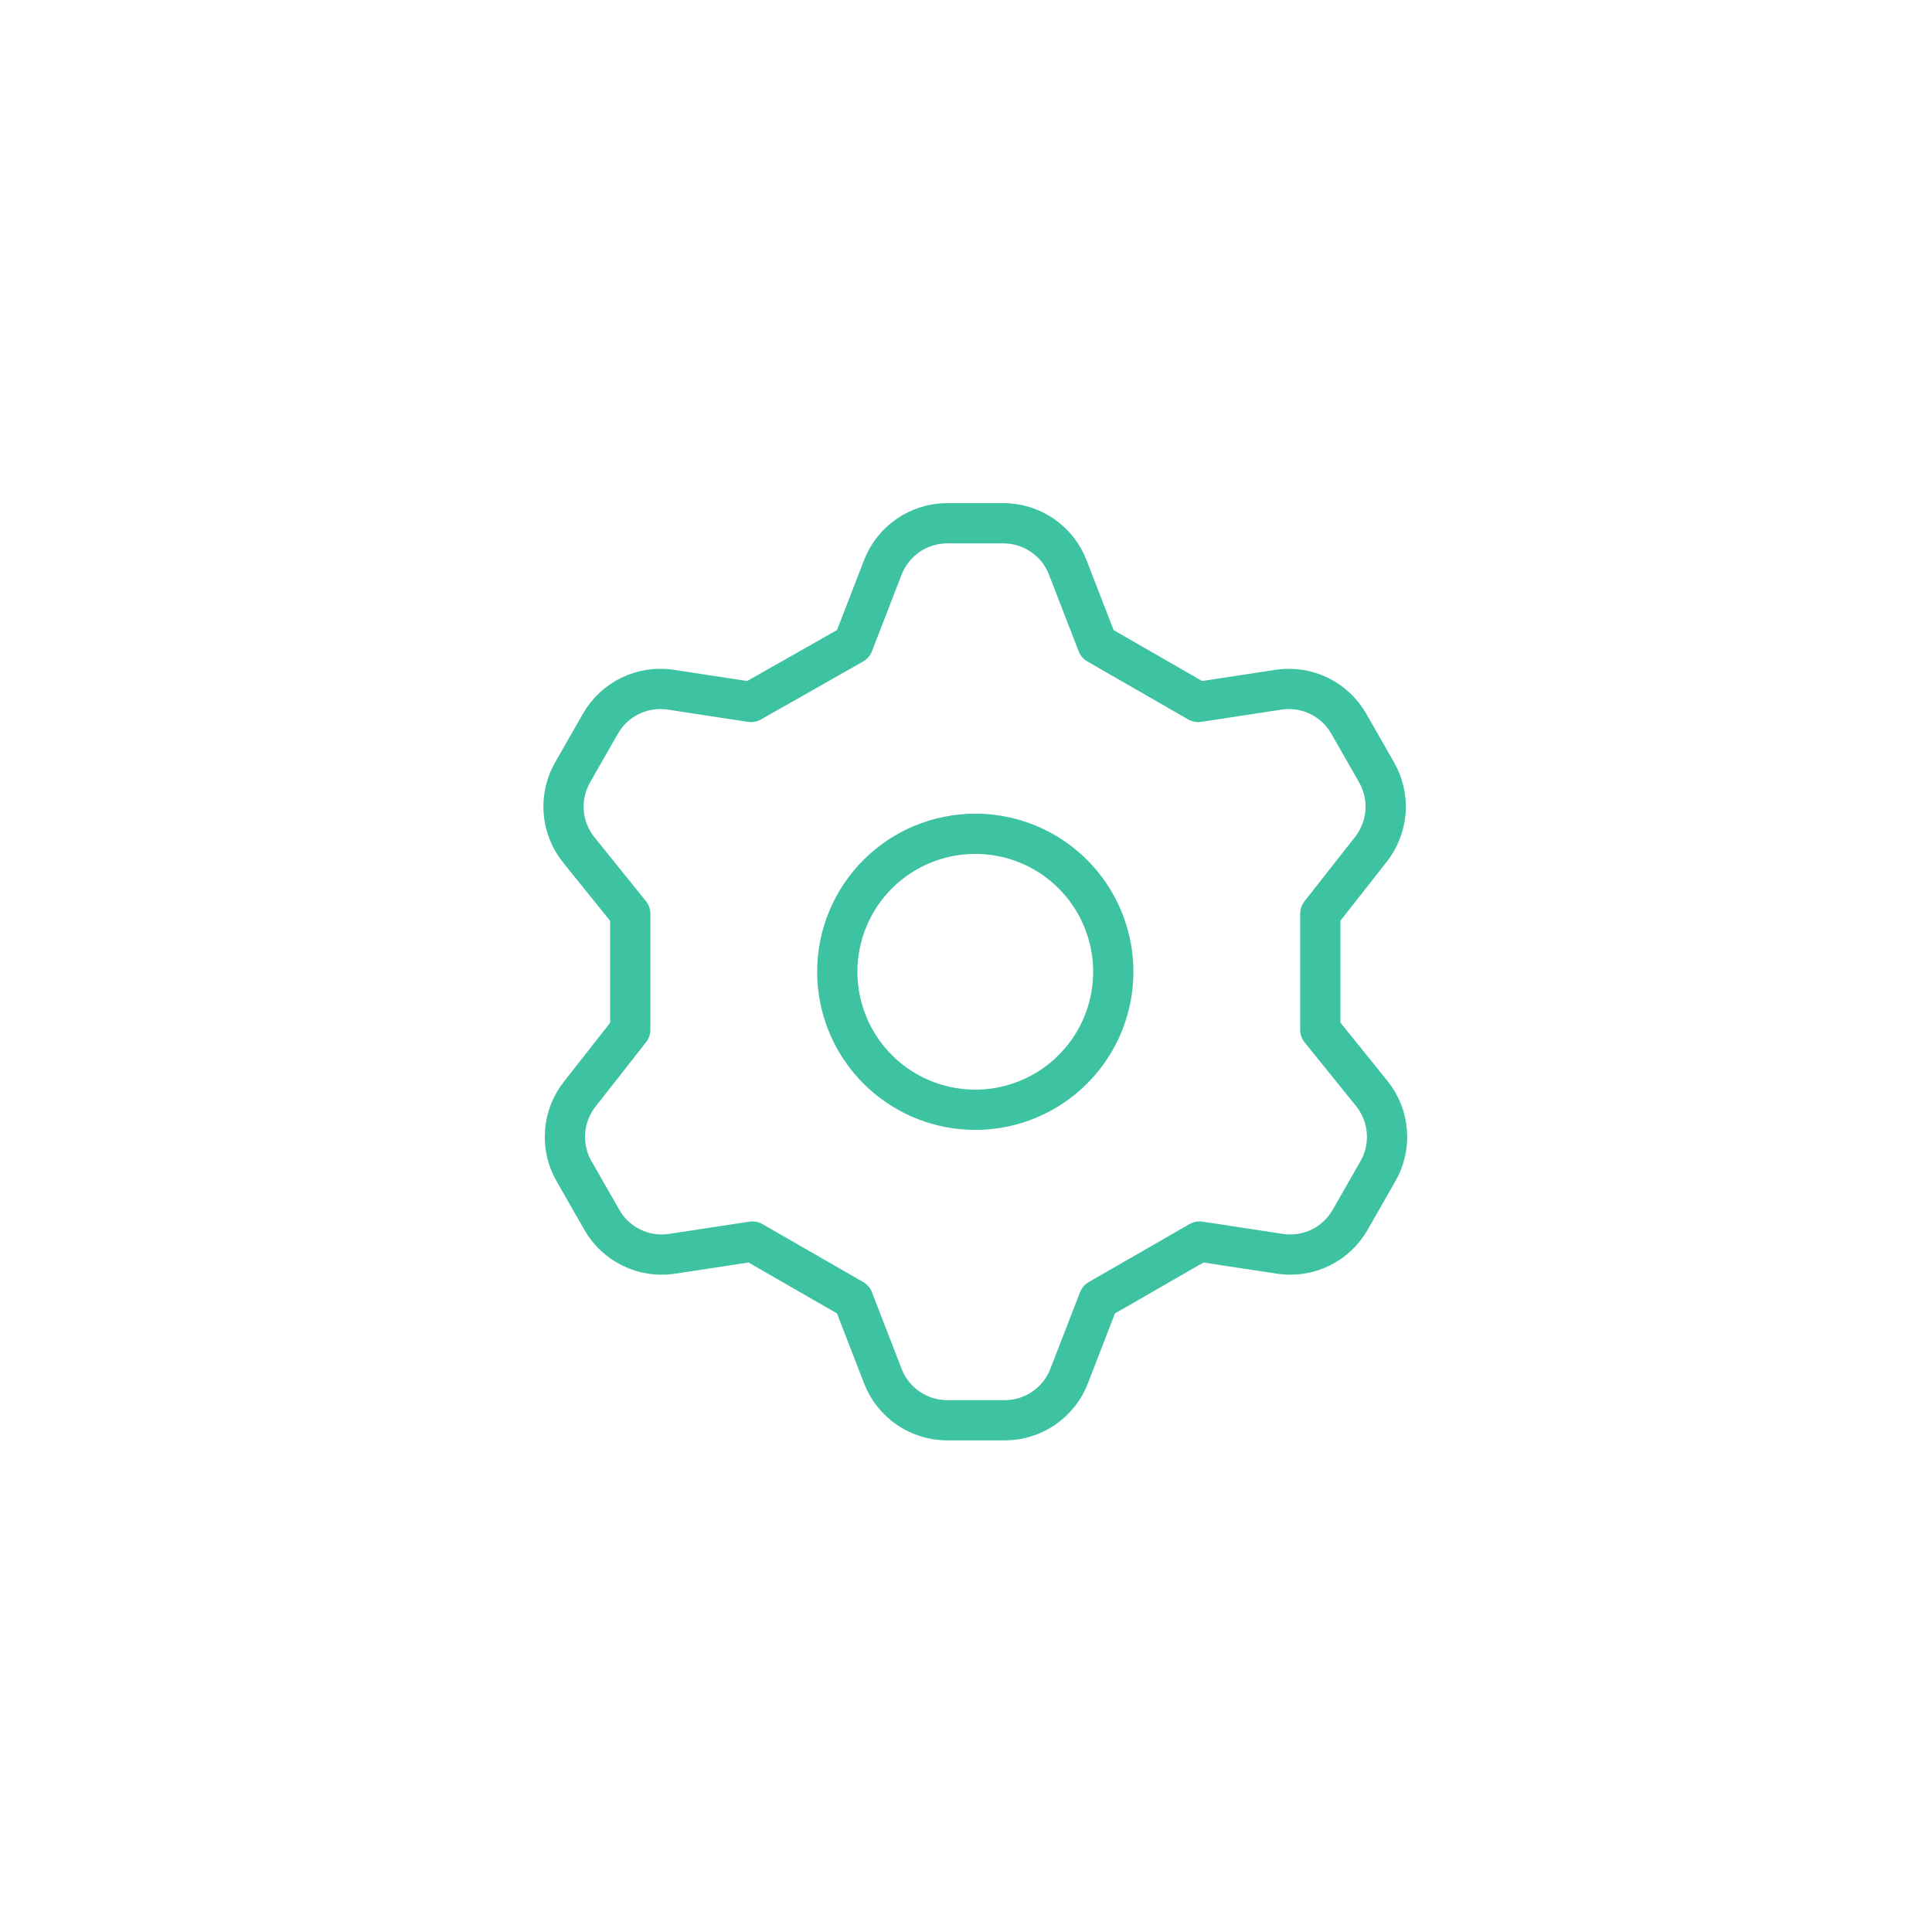 <svg width="48" height="48" viewBox="0 0 48 48" fill="none" xmlns="http://www.w3.org/2000/svg">
<path d="M21.197 16L21.934 14.097C22.058 13.775 22.277 13.498 22.561 13.302C22.846 13.107 23.183 13.001 23.528 13H24.934C25.279 13.001 25.616 13.107 25.9 13.302C26.185 13.498 26.404 13.775 26.528 14.097L27.265 16L29.768 17.44L31.791 17.132C32.128 17.086 32.47 17.141 32.776 17.291C33.081 17.441 33.335 17.677 33.505 17.972L34.191 19.172C34.366 19.471 34.447 19.816 34.423 20.162C34.398 20.507 34.27 20.838 34.054 21.109L32.802 22.703V25.583L34.088 27.177C34.304 27.448 34.433 27.779 34.457 28.125C34.482 28.471 34.401 28.816 34.225 29.114L33.539 30.314C33.369 30.609 33.115 30.846 32.81 30.995C32.505 31.145 32.162 31.2 31.825 31.154L29.802 30.846L27.299 32.286L26.562 34.189C26.438 34.511 26.219 34.788 25.935 34.984C25.65 35.18 25.313 35.285 24.968 35.286H23.528C23.183 35.285 22.846 35.18 22.561 34.984C22.277 34.788 22.058 34.511 21.934 34.189L21.197 32.286L18.694 30.846L16.671 31.154C16.334 31.2 15.991 31.145 15.686 30.995C15.381 30.846 15.127 30.609 14.957 30.314L14.271 29.114C14.095 28.816 14.014 28.471 14.039 28.125C14.063 27.779 14.192 27.448 14.408 27.177L15.659 25.583V22.703L14.374 21.109C14.158 20.838 14.029 20.507 14.004 20.162C13.98 19.816 14.061 19.471 14.236 19.172L14.922 17.972C15.092 17.677 15.346 17.441 15.652 17.291C15.957 17.141 16.3 17.086 16.637 17.132L18.659 17.44L21.197 16ZM20.802 24.143C20.802 24.821 21.003 25.484 21.38 26.048C21.757 26.612 22.292 27.051 22.919 27.311C23.545 27.57 24.235 27.638 24.9 27.506C25.565 27.373 26.176 27.047 26.655 26.567C27.135 26.088 27.461 25.477 27.593 24.812C27.726 24.147 27.658 23.457 27.398 22.831C27.139 22.205 26.699 21.669 26.136 21.292C25.572 20.916 24.909 20.715 24.231 20.715C23.322 20.715 22.449 21.076 21.806 21.719C21.163 22.362 20.802 23.234 20.802 24.143Z" stroke="#3DC2A2" stroke-linecap="round" stroke-linejoin="round"/>
</svg>
